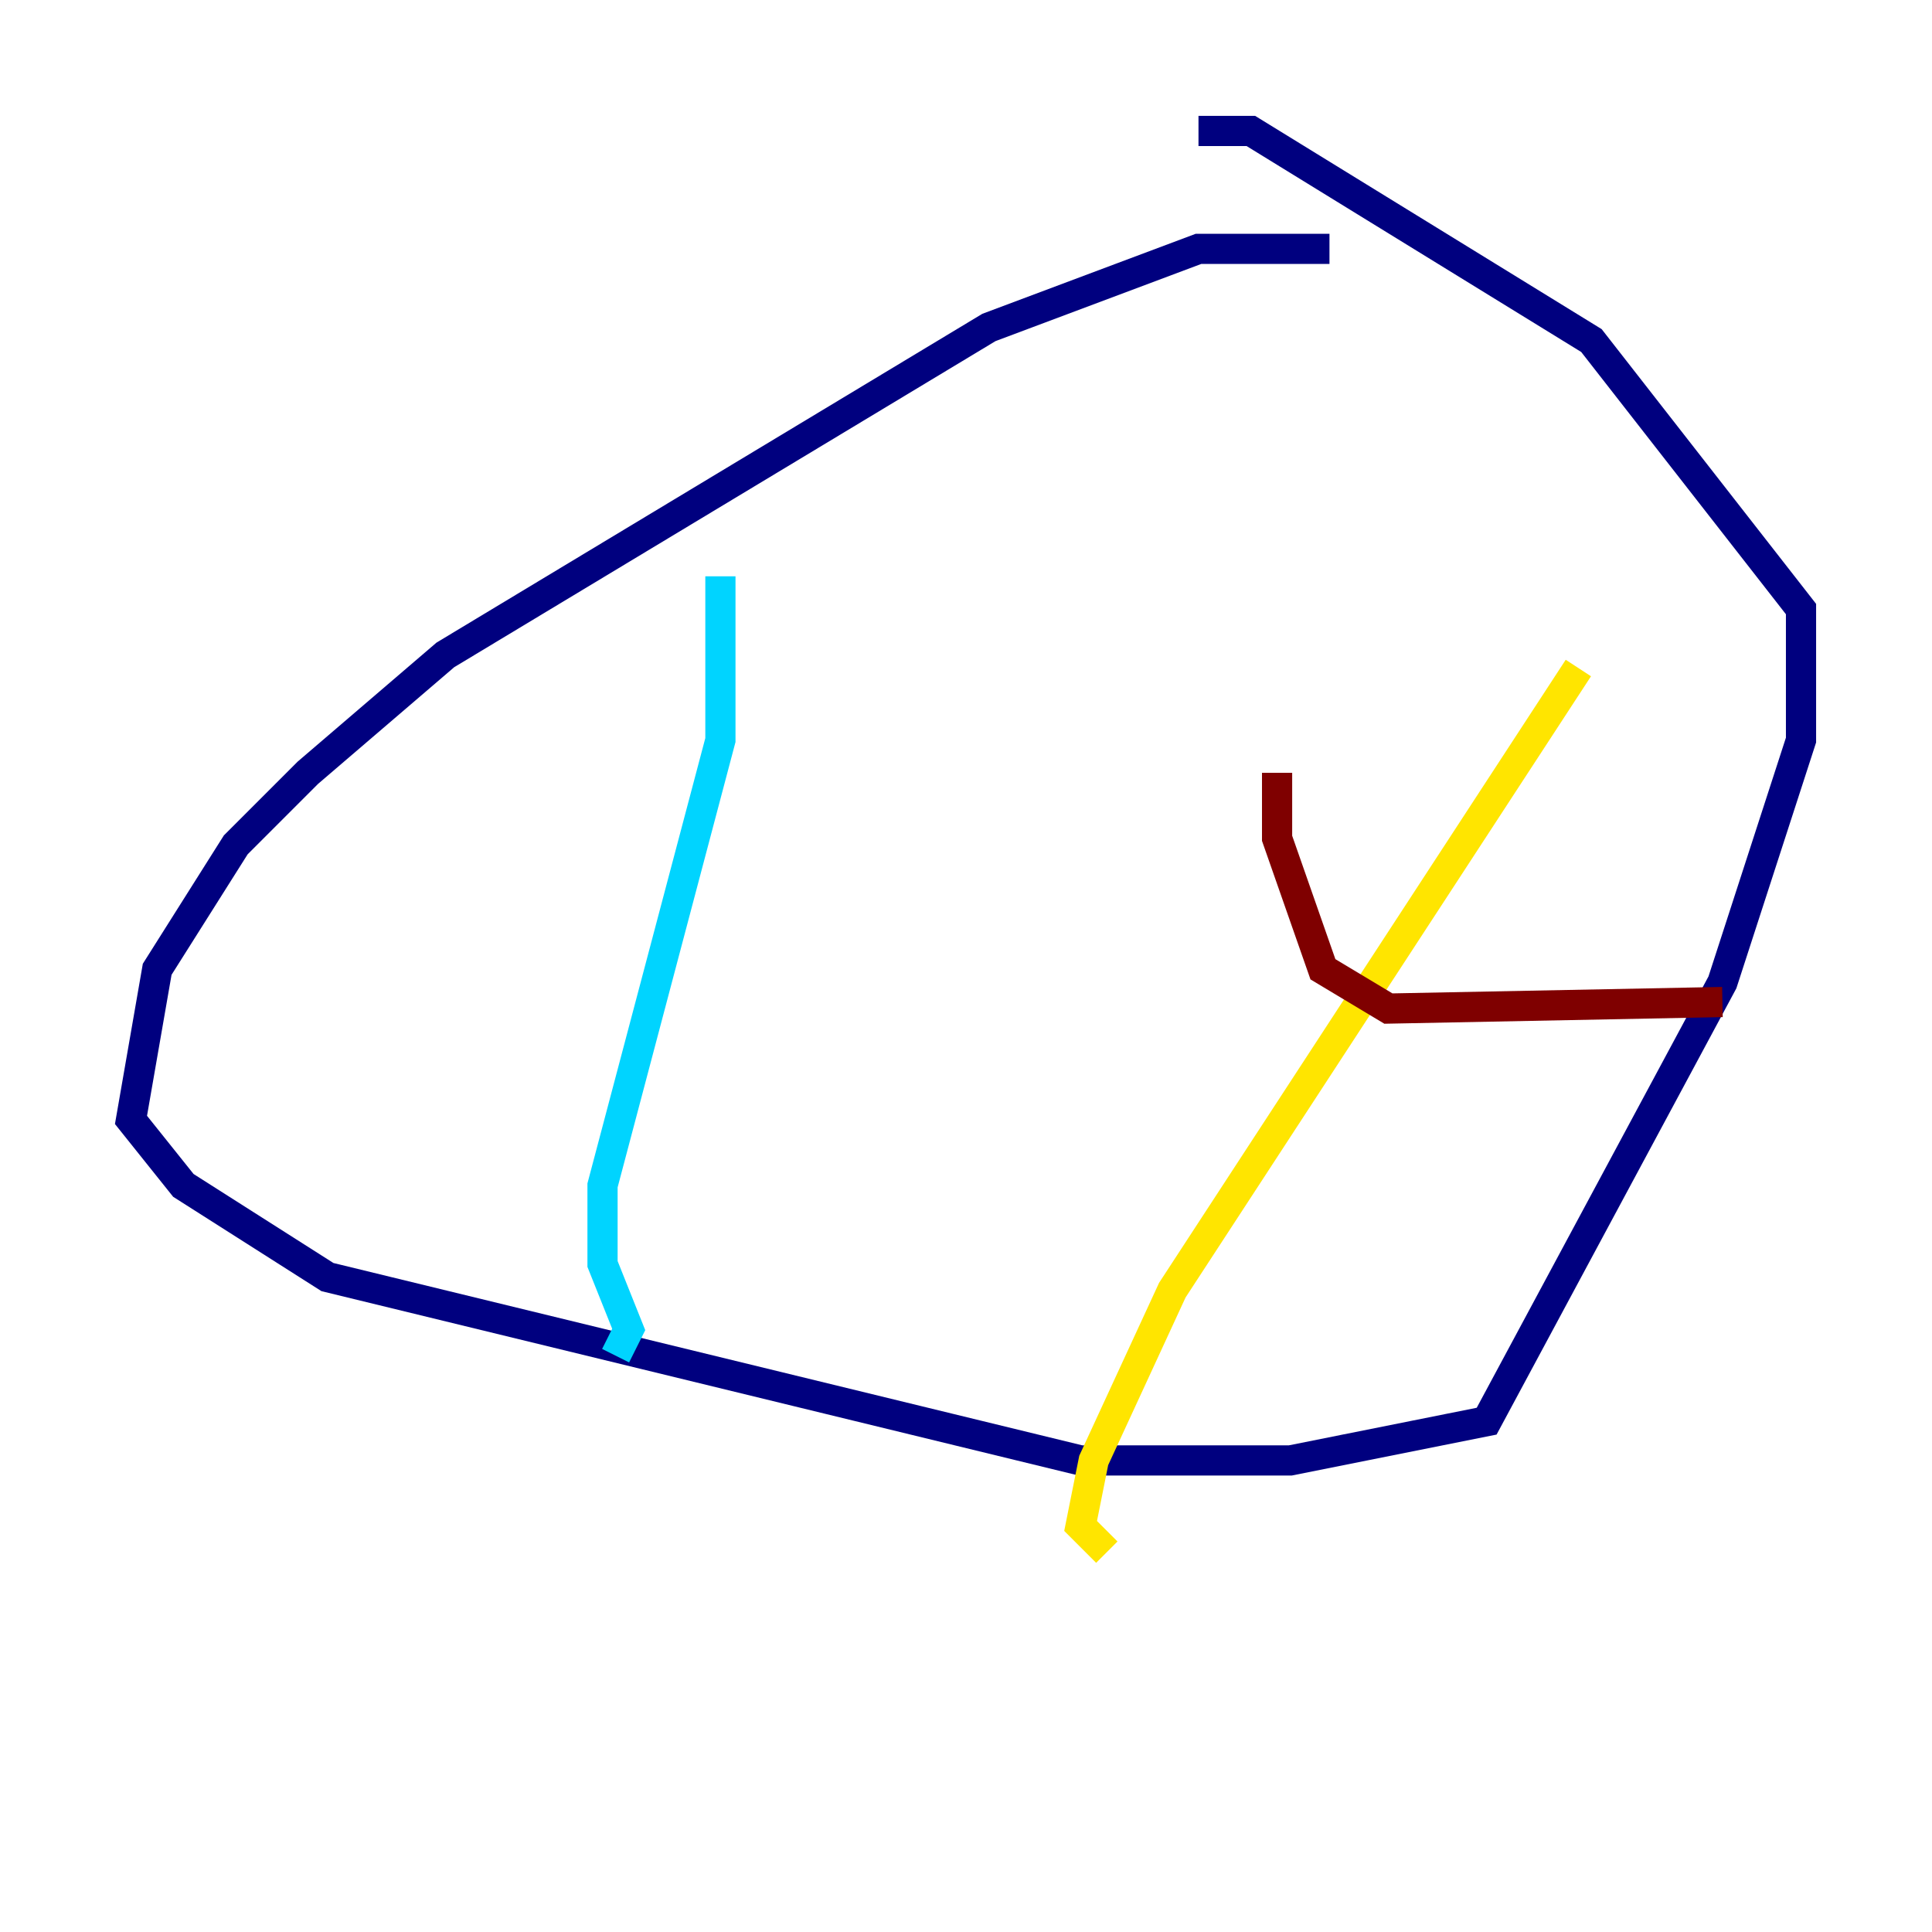 <?xml version="1.0" encoding="utf-8" ?>
<svg baseProfile="tiny" height="128" version="1.2" viewBox="0,0,128,128" width="128" xmlns="http://www.w3.org/2000/svg" xmlns:ev="http://www.w3.org/2001/xml-events" xmlns:xlink="http://www.w3.org/1999/xlink"><defs /><polyline fill="none" points="88.081,16.488 79.403,16.488 65.519,21.695 29.505,43.39 20.393,51.2 15.62,55.973 10.414,64.217 8.678,74.197 12.149,78.536 21.695,84.61 71.593,96.759 85.478,96.759 98.495,94.156 114.115,65.085 119.322,49.031 119.322,40.352 105.437,22.563 82.875,8.678 79.403,8.678" stroke="#00007f" stroke-width="2" /><polyline fill="none" points="47.729,38.183 47.729,49.031 39.919,78.536 39.919,83.742 41.654,88.081 40.786,89.817" stroke="#00d4ff" stroke-width="2" /><polyline fill="none" points="104.57,44.258 77.668,85.478 72.461,96.759 71.593,101.098 73.329,102.834" stroke="#ffe500" stroke-width="2" /><polyline fill="none" points="84.61,51.2 84.61,55.539 87.647,64.217 91.986,66.82 114.115,66.386" stroke="#7f0000" stroke-width="2" /></svg>